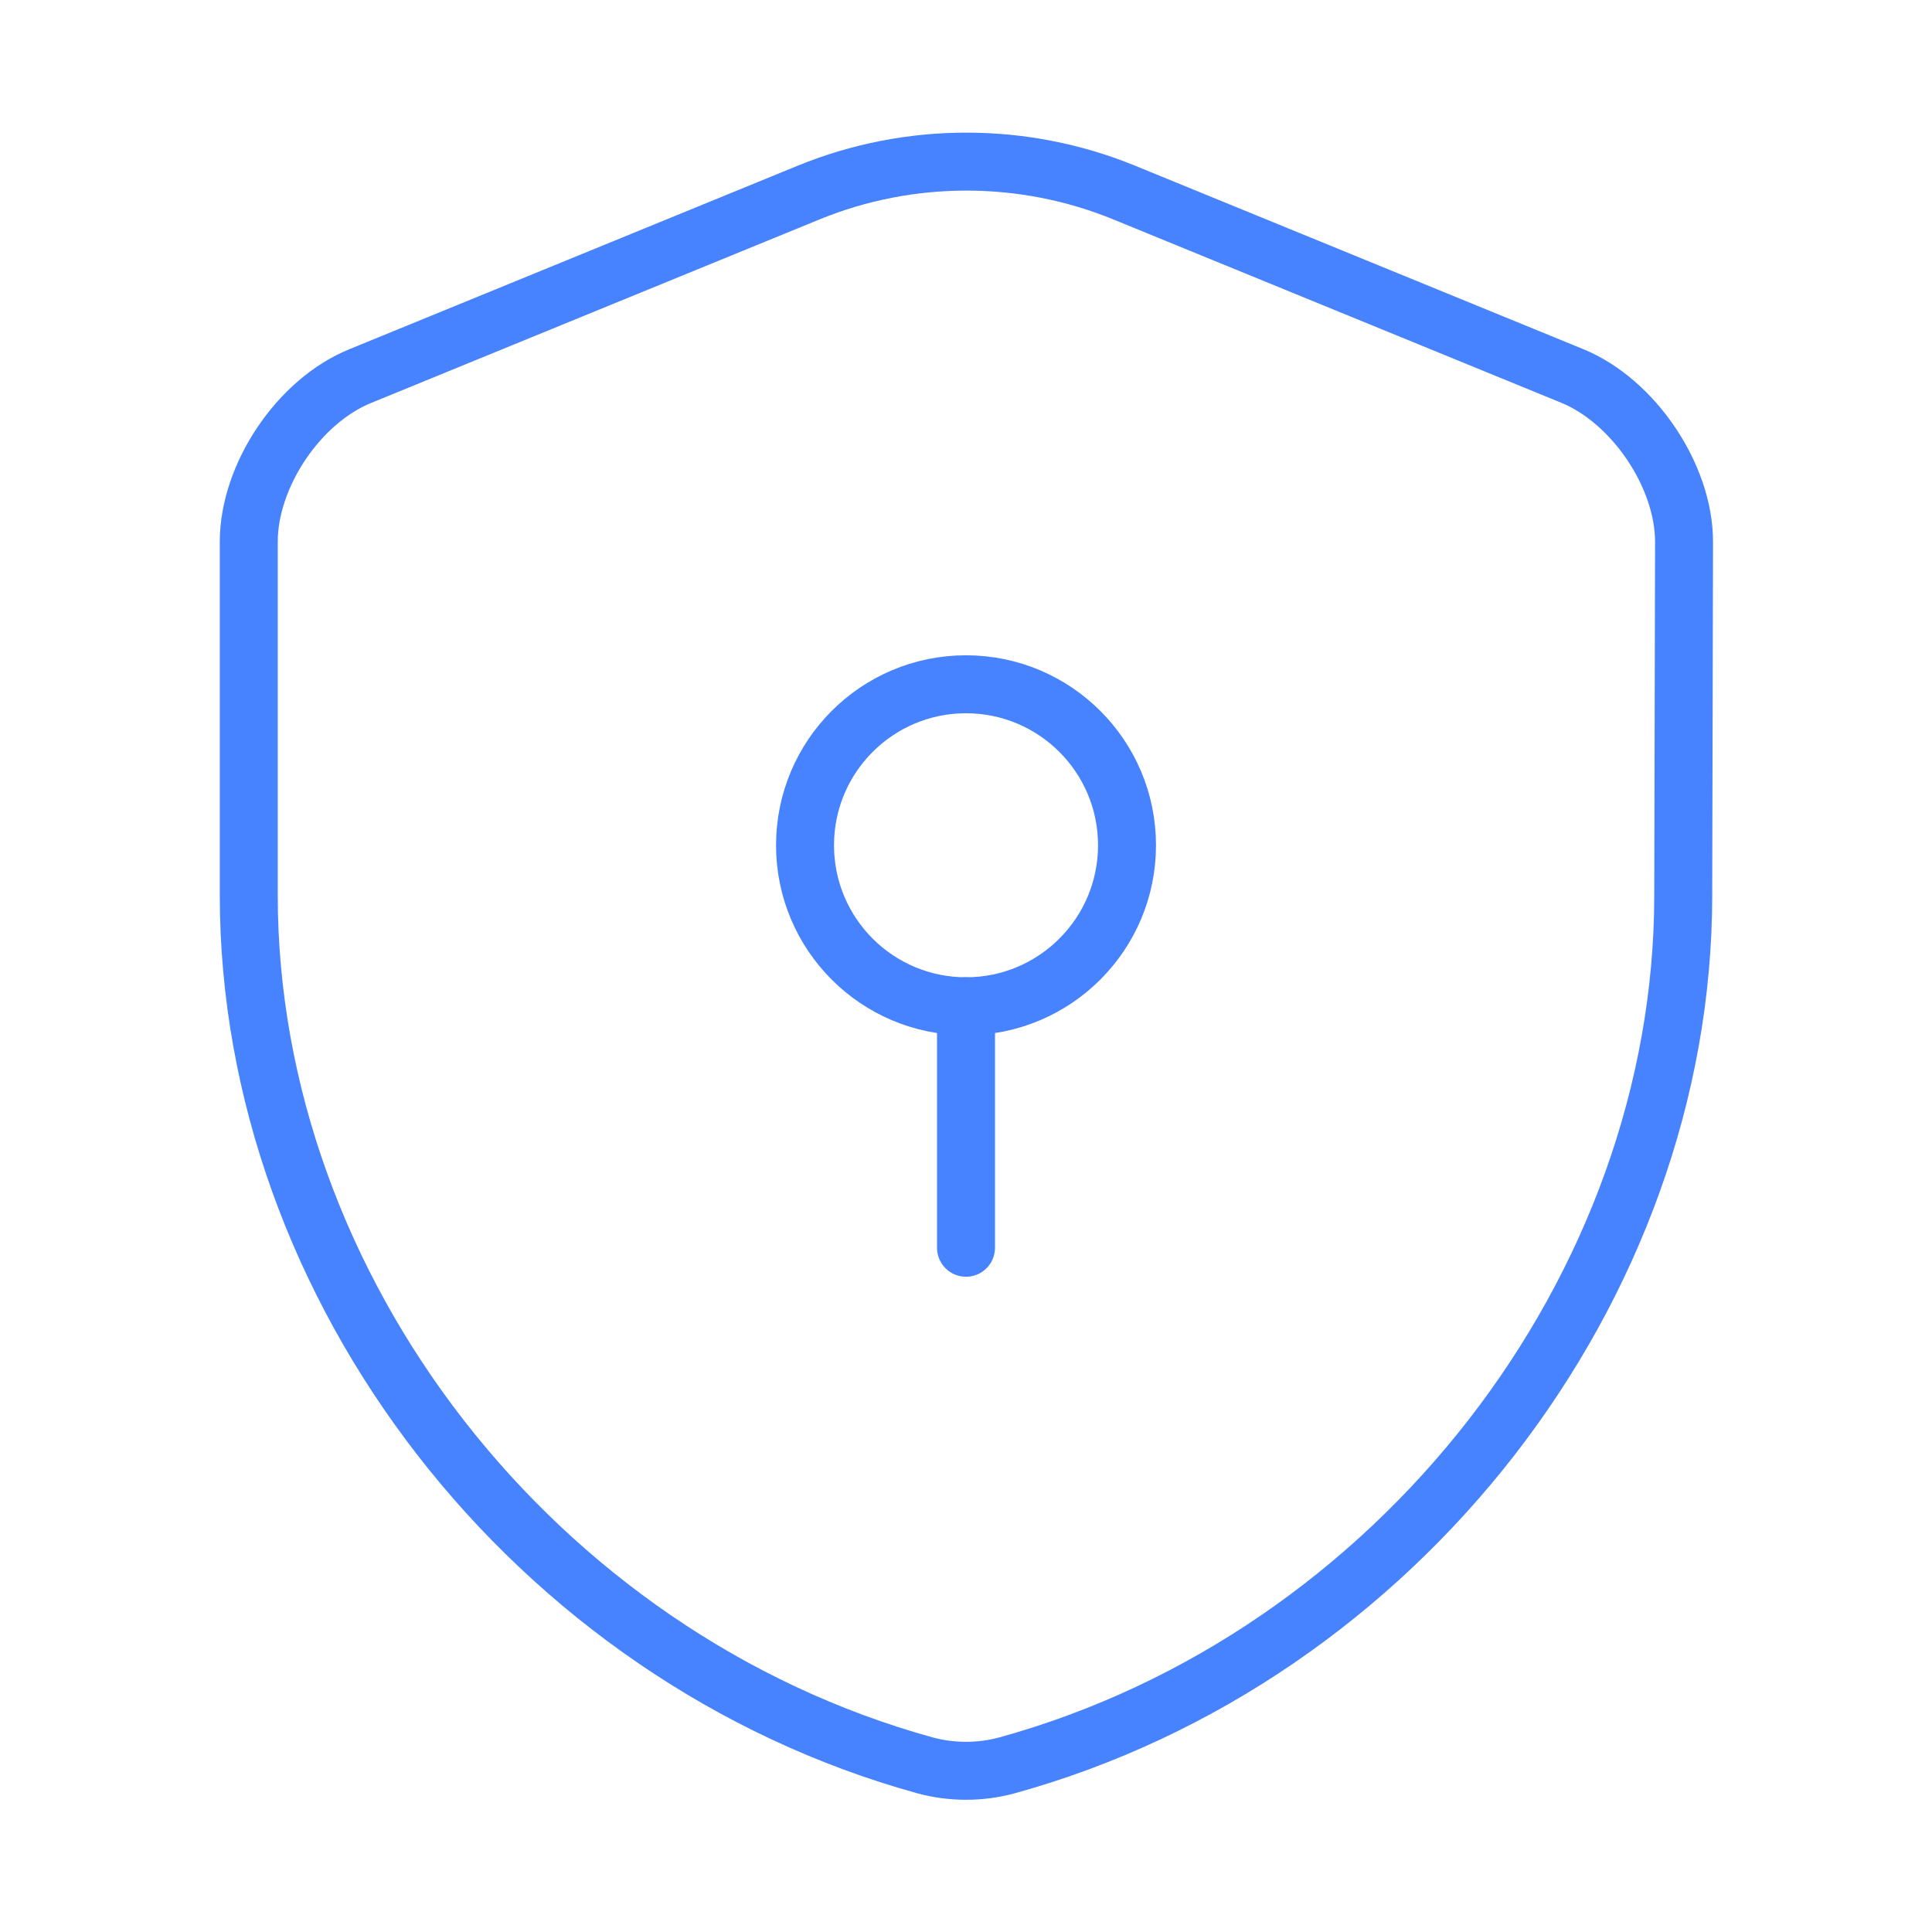 <svg width="50" height="50" viewBox="0 0 50 50" fill="none" xmlns="http://www.w3.org/2000/svg">
<path d="M43.562 23.166C43.562 33.354 36.167 42.896 26.062 45.687C25.375 45.875 24.625 45.875 23.938 45.687C13.833 42.896 6.438 33.354 6.438 23.166V14.021C6.438 12.312 7.729 10.375 9.333 9.729L20.938 4.979C23.542 3.917 26.479 3.917 29.083 4.979L40.688 9.729C42.271 10.375 43.583 12.312 43.583 14.021L43.562 23.166Z" stroke="#4782FF" stroke-width="1.5" stroke-linecap="round" stroke-linejoin="round"/>
<path d="M25 26.042C27.301 26.042 29.167 24.176 29.167 21.875C29.167 19.574 27.301 17.709 25 17.709C22.699 17.709 20.834 19.574 20.834 21.875C20.834 24.176 22.699 26.042 25 26.042Z" stroke="#4782FF" stroke-width="1.5" stroke-miterlimit="10" stroke-linecap="round" stroke-linejoin="round"/>
<path d="M25 26.042V32.292" stroke="#4782FF" stroke-width="1.5" stroke-miterlimit="10" stroke-linecap="round" stroke-linejoin="round"/>
</svg>
